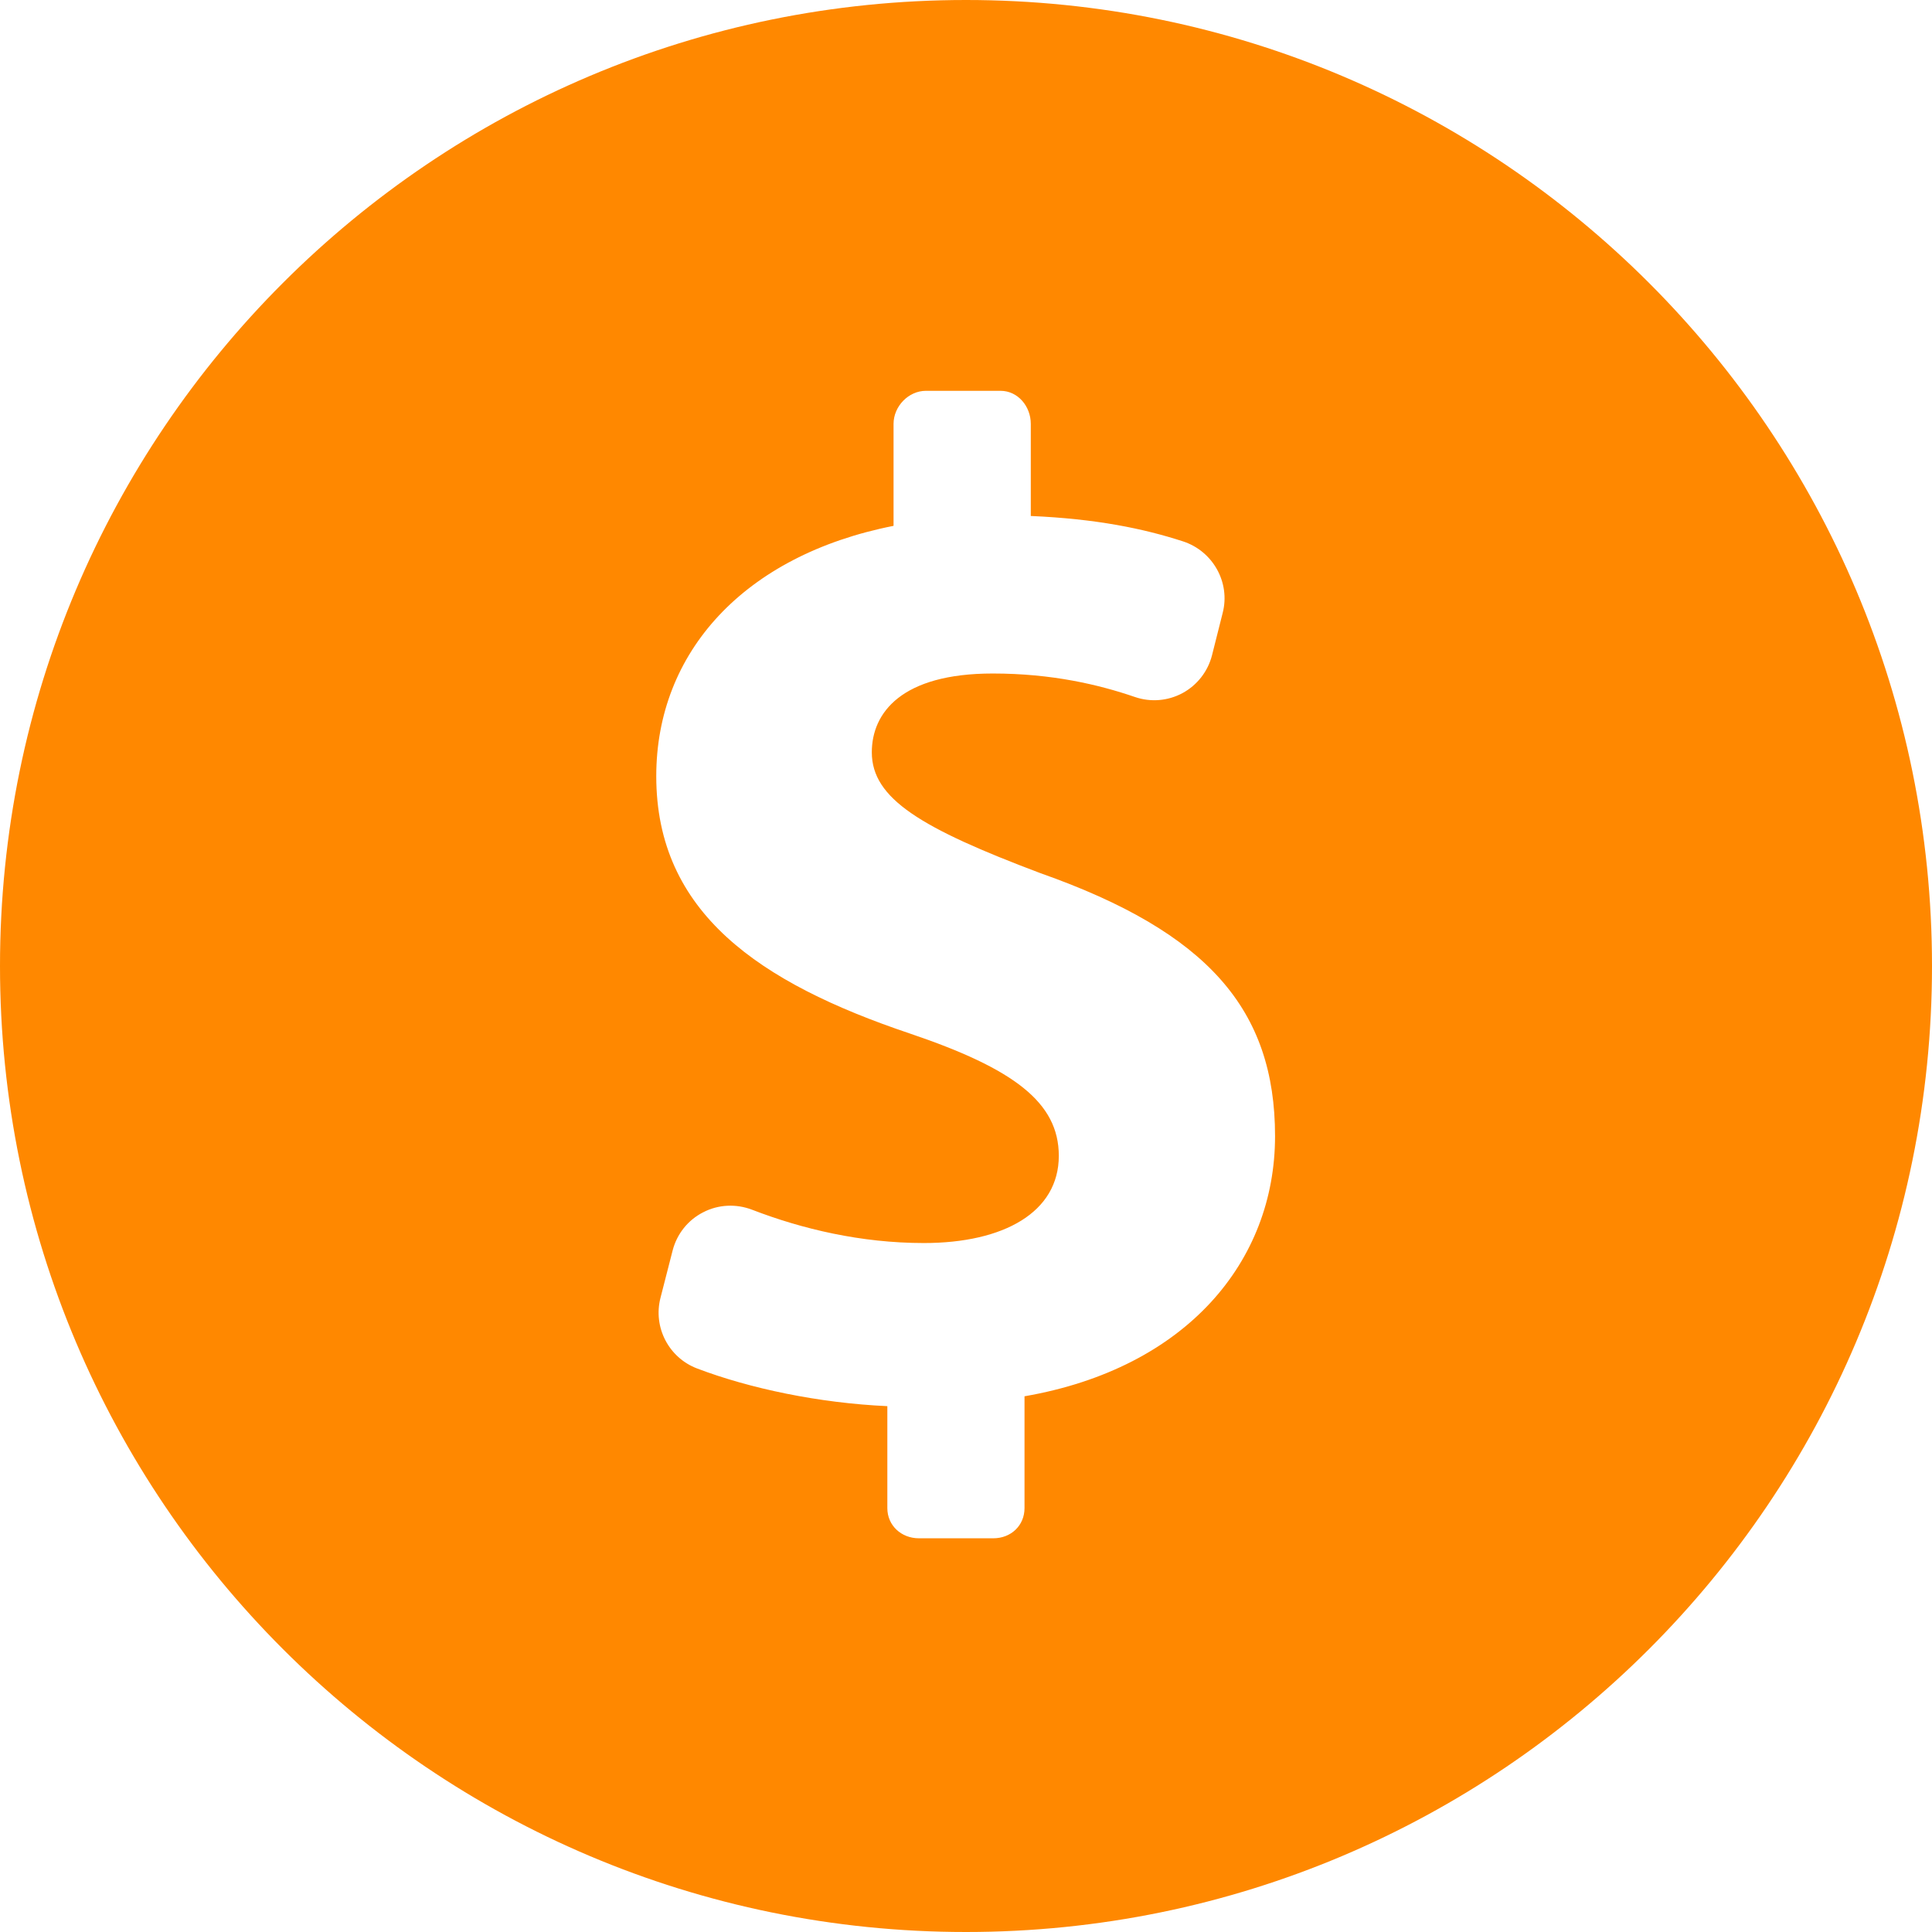 <svg width="28" height="28" viewBox="0 0 28 28" fill="none" xmlns="http://www.w3.org/2000/svg">
<path d="M14 0C6.267 0 0 6.268 0 14C0 21.732 6.267 28 14 28C21.733 28 28 21.731 28 14C28 6.269 21.732 0 14 0ZM14.848 20.236V21.857C14.848 22.11 14.651 22.294 14.397 22.294H13.317C13.064 22.294 12.86 22.11 12.86 21.857V20.379C11.865 20.334 10.862 20.122 10.103 19.833C9.692 19.677 9.463 19.236 9.572 18.81L9.748 18.124C9.81 17.883 9.97 17.682 10.19 17.57C10.41 17.455 10.669 17.444 10.899 17.532C11.623 17.811 12.477 18.015 13.389 18.015C14.55 18.015 15.345 17.567 15.345 16.751C15.345 15.977 14.693 15.488 13.185 14.978C11.004 14.244 9.511 13.226 9.511 11.249C9.511 9.456 10.78 8.049 12.95 7.621V6.143C12.95 5.89 13.166 5.664 13.419 5.664H14.5C14.753 5.664 14.939 5.89 14.939 6.143V7.478C15.887 7.519 16.572 7.66 17.145 7.846C17.578 7.987 17.834 8.441 17.72 8.883L17.565 9.498C17.505 9.732 17.35 9.93 17.138 10.045C16.926 10.159 16.676 10.18 16.447 10.101C15.927 9.923 15.248 9.761 14.387 9.761C13.063 9.761 12.635 10.332 12.635 10.903C12.635 11.575 13.348 12.003 15.08 12.655C17.505 13.511 18.479 14.632 18.479 16.466C18.479 18.279 17.197 19.829 14.848 20.236Z" fill="#FF8800"/>
</svg>
